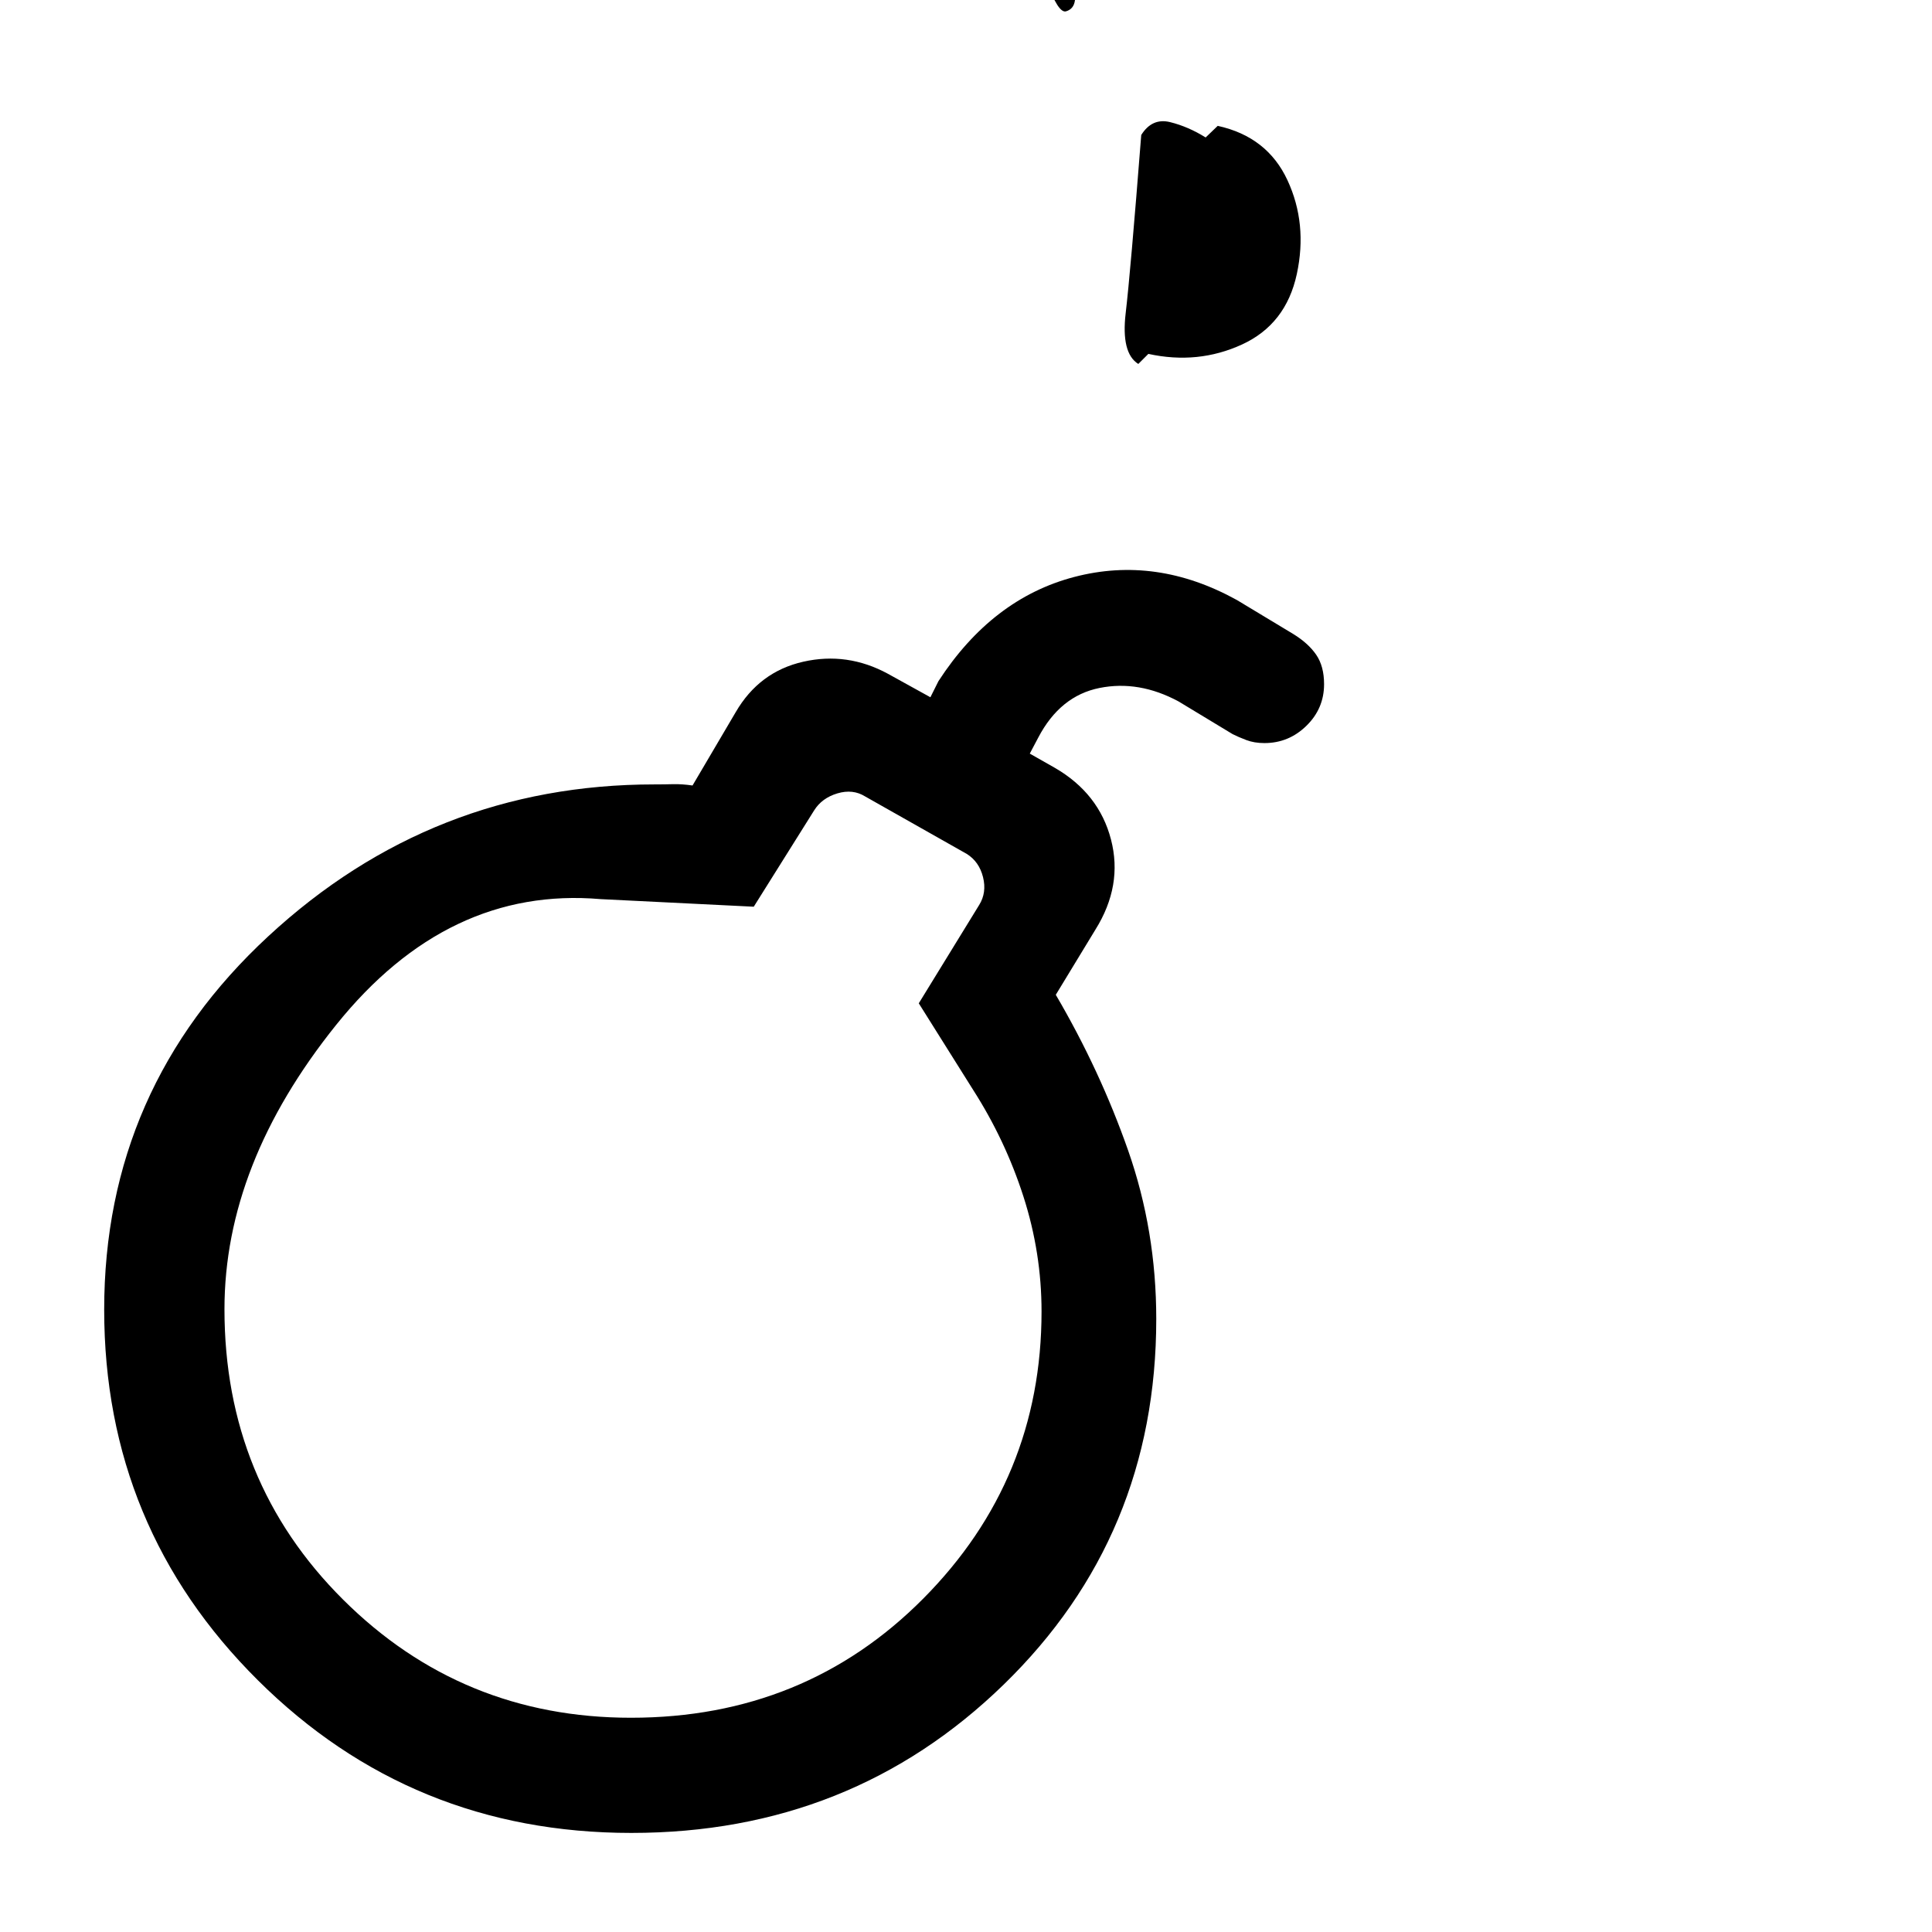 <svg xmlns="http://www.w3.org/2000/svg" height="20" viewBox="0 -960 960 960" width="20"><path d="M313.538-106.461q86.392 0 145.196-59.18 58.804-59.179 58.804-142.673 0-29.147-9-57.147t-25-53l-27-43 30-48.847q3.847-6.154 1.924-13.846-1.924-7.692-8.077-11.538l-50.462-28.539q-6.154-3.846-13.846-1.538-7.692 2.307-11.539 8.461l-30 47.847-76.077-3.77q-76-6.538-131.461 62.539-55.462 69.077-55.462 141.231 0 85.612 58.955 144.306 58.955 58.694 143.045 58.694ZM532-971.615q5.4 15-2.3 17.242-7.7 2.242-23.7-65.267-16 4.39-29.8-3.29-13.8-7.69-18.2-23.69l-11-29q16-16 37-15.99 21 .01 37 16.02 16 16.01 16 37.49t-16 37.48l11 29.005Zm464.589 634.384q6.361 0 10.691 4.313 4.34 4.312 4.34 10.687v40q0-30 21.5-51.5 21.51-21.5 51.52-21.5t51.49 21.5q21.49 21.5 21.49 51.5v-40q0-6.375-17.26-10.687-17.26-4.313-143.771-4.313ZM567.077-892.923q5.385-8.616 14.385-6.385t17.615 7.615l6-5.769q24.615 5.385 34.654 27 10.038 21.616 4.654 46.616-5.385 25-27.269 35.038-21.885 10.039-46.5 4.654l-5 5q-8.616-5.385-6.27-25.269 2.346-19.885 7.731-88.5ZM314.538-308.461Zm313.77-282.308q-5.077 0-9.039-1.508-3.961-1.508-6.798-2.944l-26.856-16.241q-19.692-10.615-39.269-6.692-19.577 3.923-30.423 24.615l-4.231 8 12.462 7.077q21.923 12.693 27.885 35.577Q558-520 544.308-498.077l-19.692 32.385q22 37.538 35.961 77.385 13.962 39.847 13.962 83.692 0 107.891-75.781 181.638-75.781 73.746-185.039 73.746-109.258 0-185.604-75.889-76.346-75.889-76.346-184.134 0-110.054 81.538-185.515 81.539-75.462 191.924-75.462 4.846 0 9.192-.115 4.346-.116 9.692.653l21.423-36.384q11.693-20.154 33.577-25.116 21.885-4.961 42.039 5.962l21.154 11.692 4-8q26.692-41.077 67.461-51.769 40.77-10.692 80.846 11.462l27.97 16.865q7.492 4.596 11.415 10.308 3.923 5.712 3.923 14.642 0 12.1-8.777 20.681-8.777 8.581-20.838 8.581Z"/></svg>